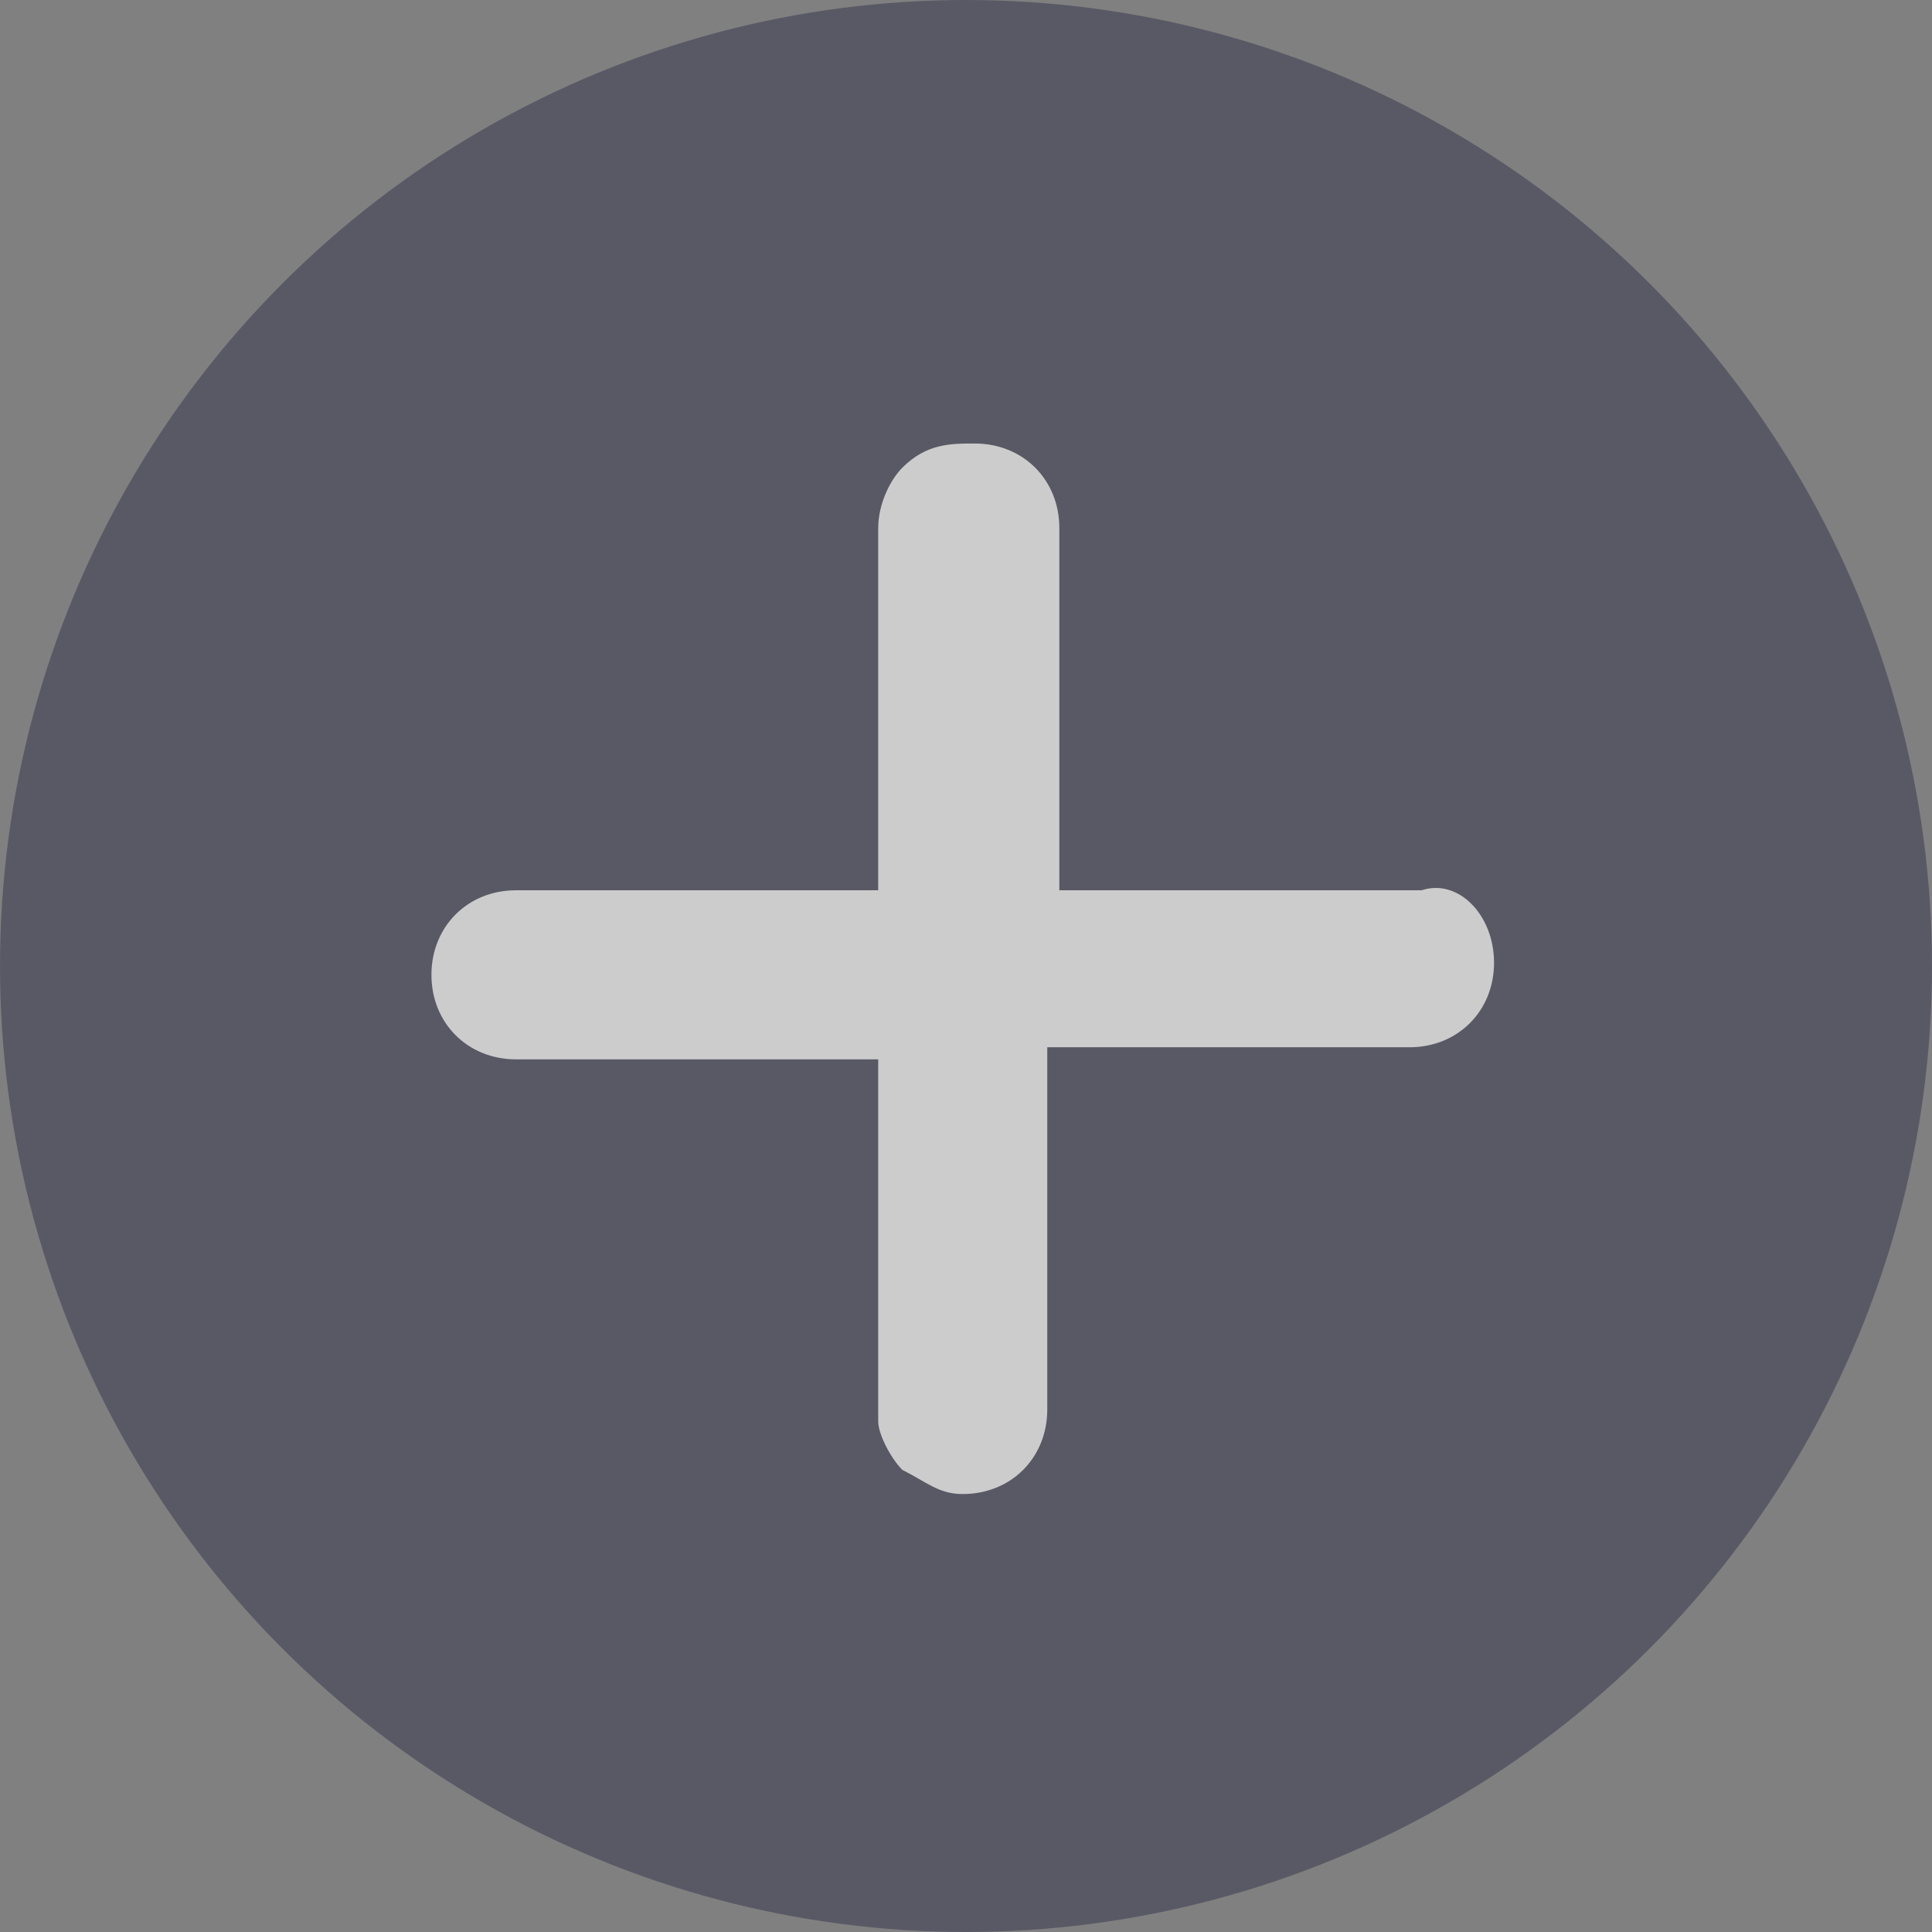 <?xml version="1.0" encoding="utf-8"?>
<!-- Generator: Adobe Illustrator 27.4.1, SVG Export Plug-In . SVG Version: 6.00 Build 0)  -->
<svg version="1.1" id="Layer_1" xmlns="http://www.w3.org/2000/svg" xmlns:xlink="http://www.w3.org/1999/xlink" x="0px" y="0px"
	 viewBox="0 0 16 16" style="enable-background:new 0 0 16 16;" xml:space="preserve">
<rect x="0" y="0" width="16" height="16" fill="#808080" stroke="none"/>
<style type="text/css">
	.st0{opacity:0.6;}
	.st1{fill:#404055;}
	.st2{fill:#FFFFFF;}
</style>
<g id="Group_1352" transform="translate(-18 -8)" class="st0">
	<circle id="Ellipse_6" class="st1" cx="26" cy="16" r="8"/>
	<g id="ic_Plus" transform="translate(21.873 11.873)">
		<g id="Path">
			<path class="st2" d="M8.5,4.1c0,0.4-0.3,0.7-0.7,0.7h-3v3c0,0.4-0.3,0.7-0.7,0.7h0c-0.2,0-0.3-0.1-0.5-0.2C3.5,8.2,3.4,8,3.4,7.9
				v-3h-3c-0.4,0-0.7-0.3-0.7-0.7c0-0.4,0.3-0.7,0.7-0.7h3v-3c0-0.2,0.1-0.4,0.2-0.5C3.8-0.2,4-0.2,4.2-0.2c0.4,0,0.7,0.3,0.7,0.7v3
				h3C8.2,3.4,8.5,3.7,8.5,4.1z"/>
		</g>
	</g>
</g>
</svg>
